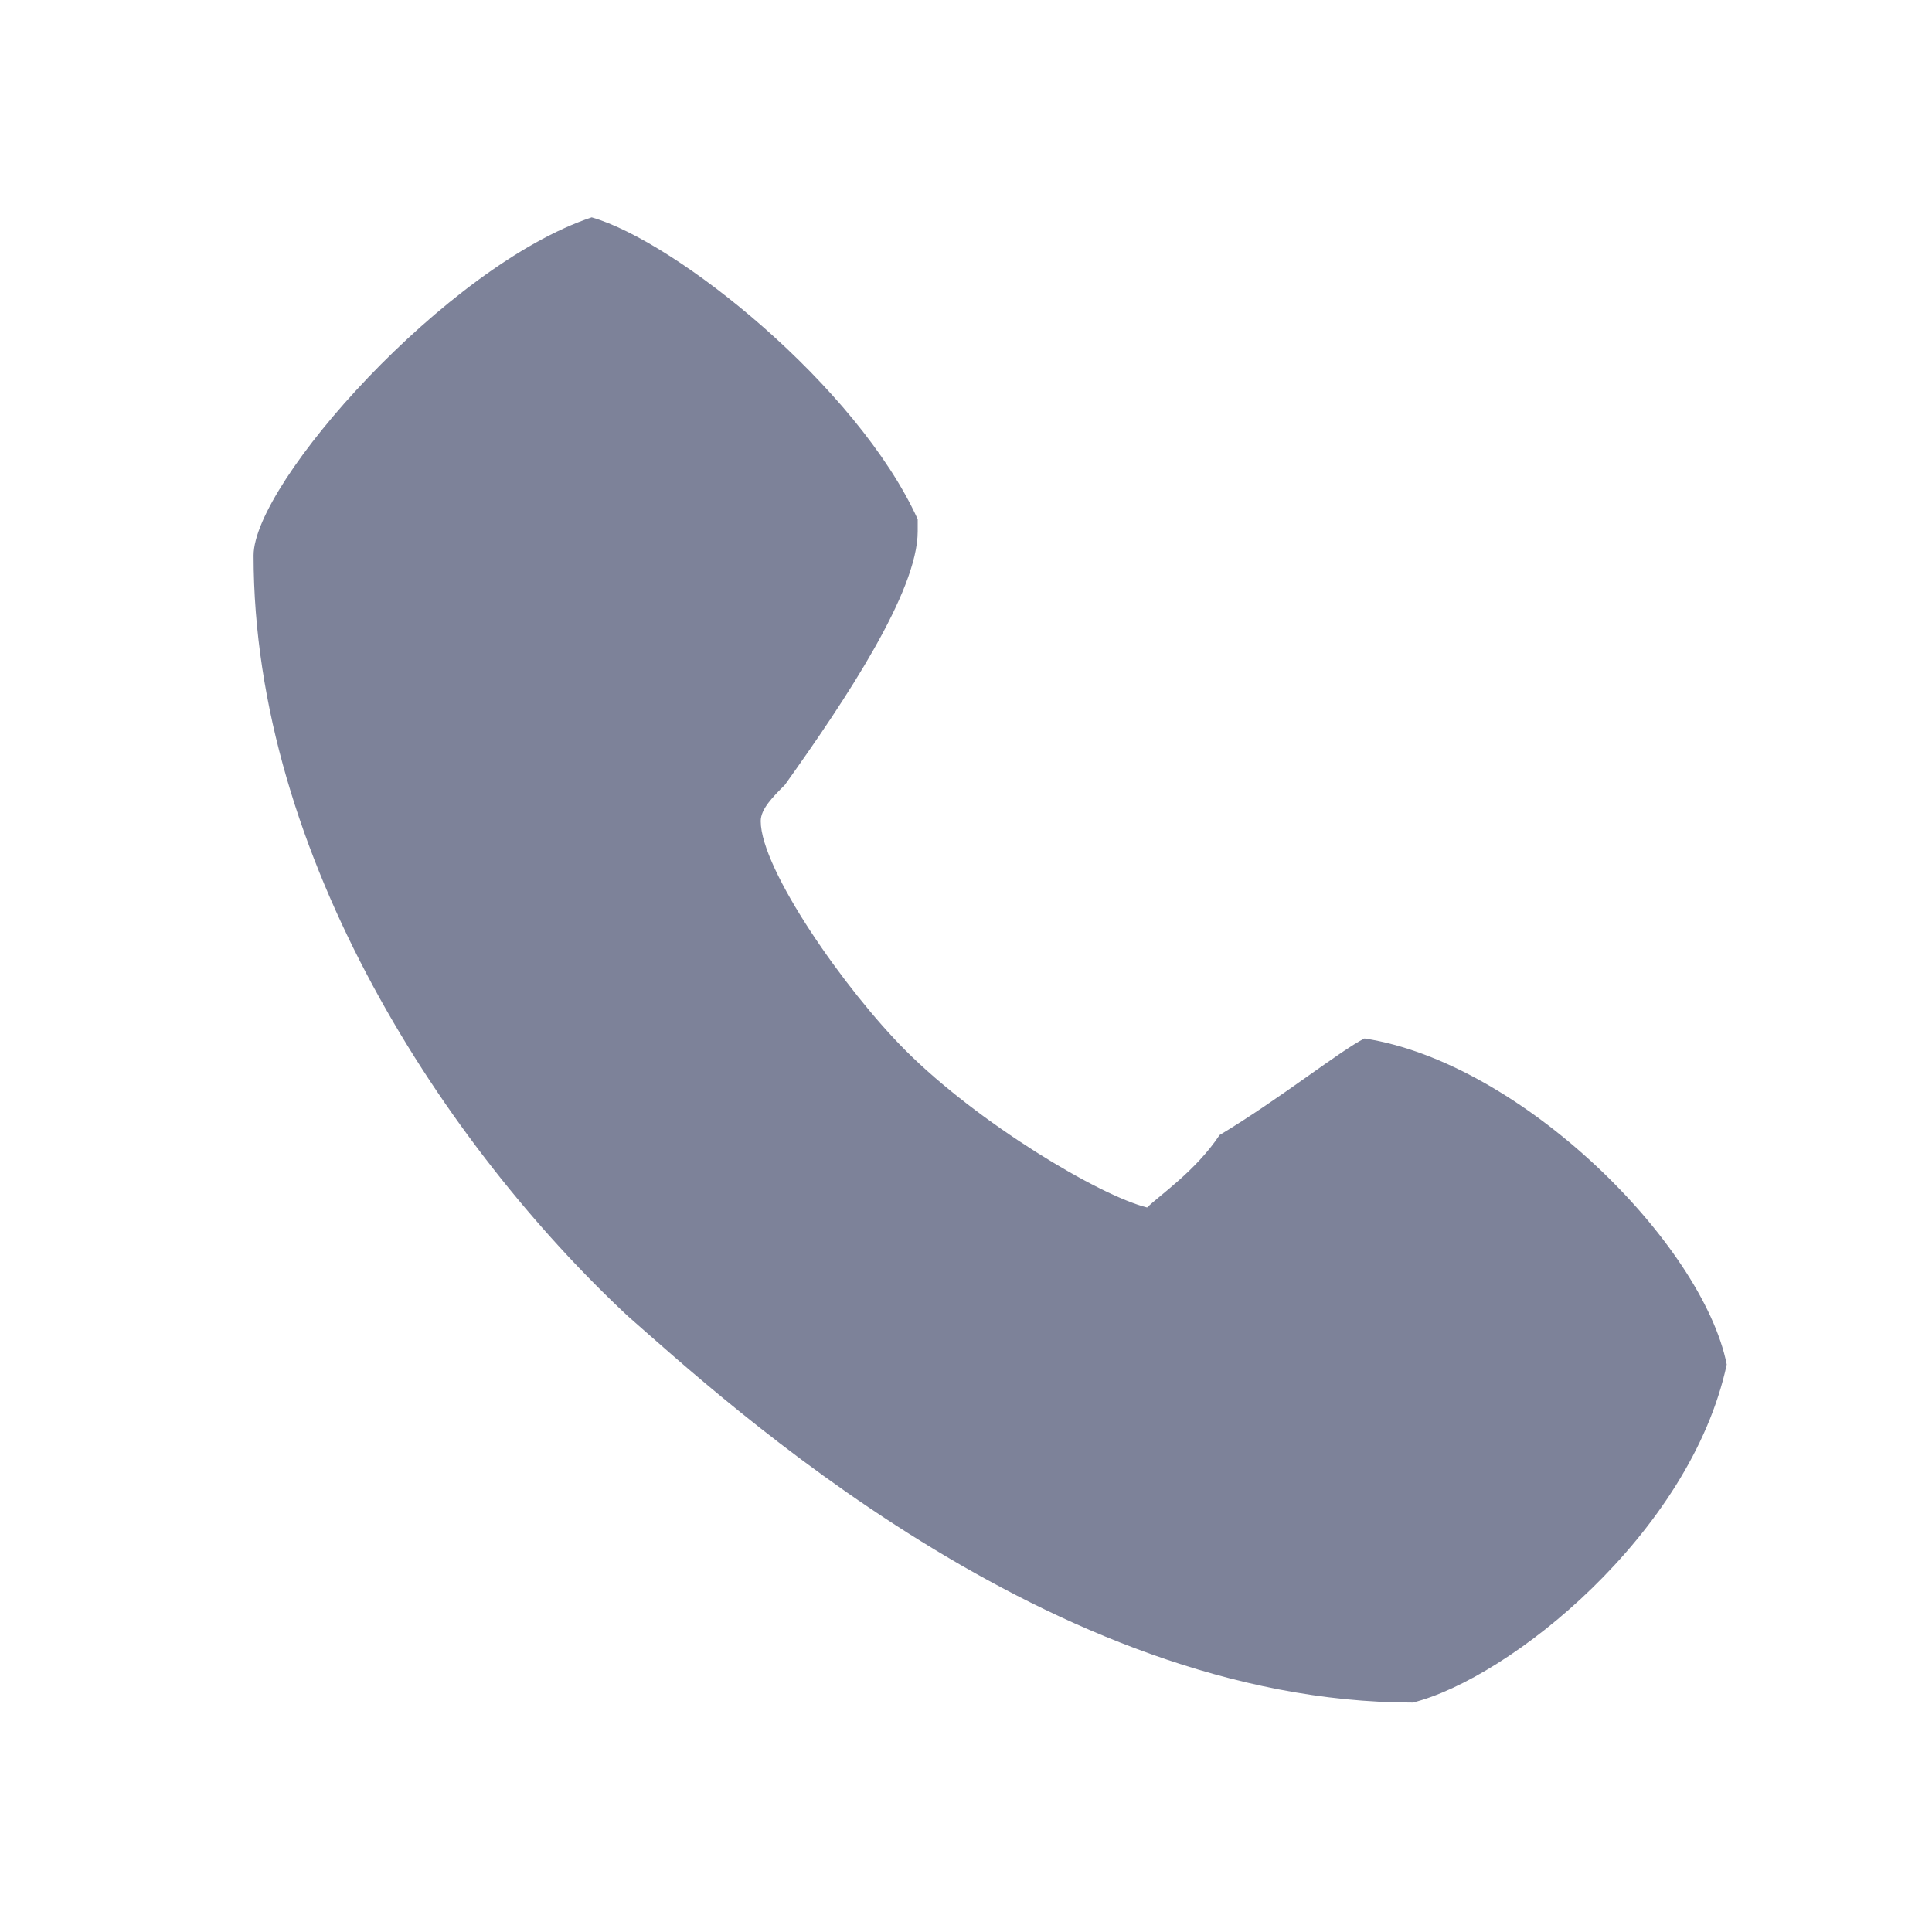 <svg xmlns="http://www.w3.org/2000/svg" xmlns:xlink="http://www.w3.org/1999/xlink" id="Layer_1" x="0" y="0" enable-background="new 0 0 16 16" version="1.1" viewBox="0 0 16 16" xml:space="preserve"><desc>Created with Sketch.</desc><path fill="#7D8299" d="M14.3,11.3c-0.2-1-1.7-2.5-3-2.7l0,0l0,0c-0.2,0.1-0.7,0.5-1.2,0.8C9.9,9.7,9.6,9.9,9.5,10	c-0.4-0.1-1.4-0.7-2-1.3C7,8.2,6.3,7.2,6.3,6.8c0-0.1,0.1-0.2,0.2-0.3C7,5.8,7.6,4.9,7.6,4.4l0-0.1c-0.5-1.1-2-2.3-2.7-2.5l0,0l0,0	C3.7,2.2,2.1,4,2.1,4.6c0,2.5,1.6,4.9,3.1,6.3c0.8,0.7,3.5,3.2,6.5,3.2h0l0,0C12.5,13.9,14,12.7,14.3,11.3L14.3,11.3L14.3,11.3z"/></svg>